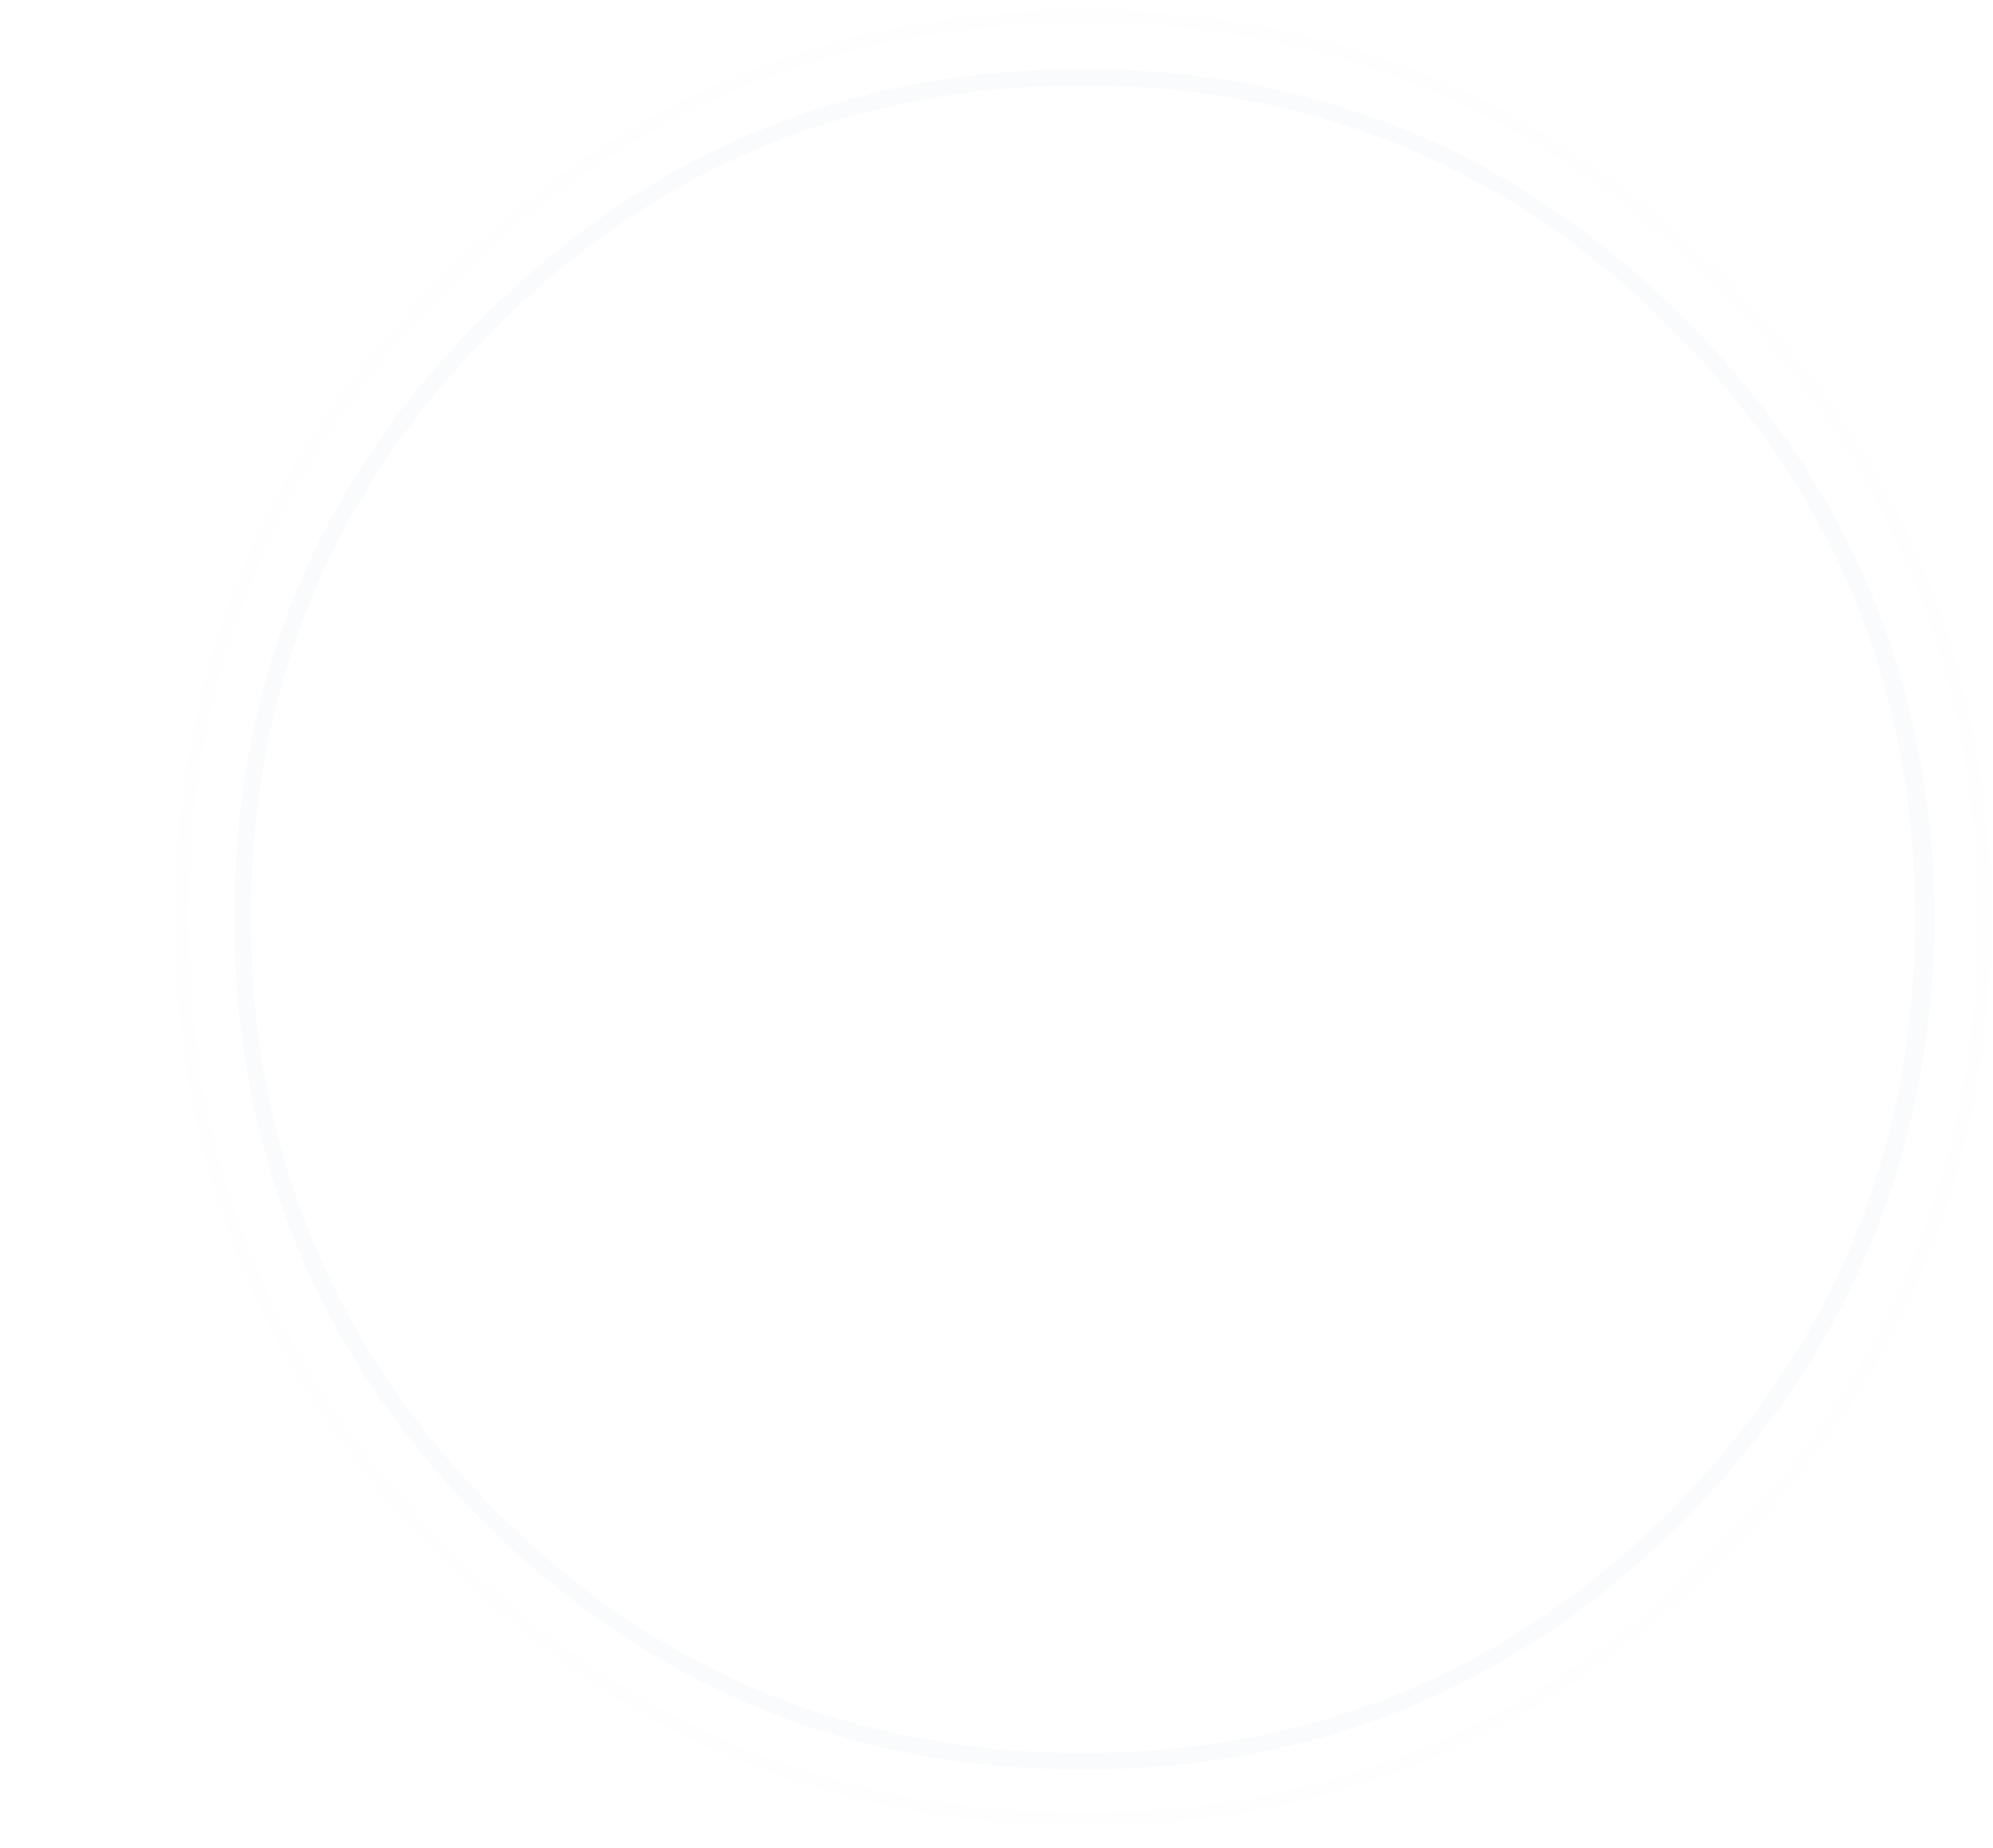 <?xml version="1.0" encoding="UTF-8" standalone="no"?>
<svg xmlns:ffdec="https://www.free-decompiler.com/flash" xmlns:xlink="http://www.w3.org/1999/xlink" ffdec:objectType="frame" height="196.65px" width="212.1px" xmlns="http://www.w3.org/2000/svg">
  <g transform="matrix(1.0, 0.0, 0.0, 1.0, 115.25, 96.95)">
    <use ffdec:characterId="407" height="27.6" transform="matrix(7.0, 0.0, 0.0, 7.0, -96.6, -95.9)" width="27.6" xlink:href="#shape0"/>
  </g>
  <defs>
    <g id="shape0" transform="matrix(1.0, 0.0, 0.0, 1.0, 13.8, 13.7)">
      <path d="M0.0 -13.7 Q5.7 -13.7 9.75 -9.65 13.8 -5.6 13.8 0.1 13.8 5.85 9.75 9.85 5.7 13.9 0.0 13.9 -5.7 13.9 -9.75 9.85 -13.8 5.85 -13.8 0.1 -13.8 -5.6 -9.75 -9.65 -5.7 -13.7 0.0 -13.7 M9.6 -9.5 Q5.65 -13.5 0.0 -13.5 -5.65 -13.5 -9.6 -9.5 -13.6 -5.5 -13.6 0.1 -13.6 5.75 -9.6 9.7 -5.65 13.7 0.0 13.7 5.65 13.7 9.6 9.7 13.6 5.75 13.6 0.1 13.6 -5.5 9.6 -9.5" fill="#adcfdd" fill-opacity="0.004" fill-rule="evenodd" stroke="none"/>
      <path d="M0.0 -12.8 Q5.35 -12.8 9.15 -9.0 12.9 -5.25 12.95 0.1 12.9 5.45 9.15 9.25 5.35 13.05 0.0 13.05 -5.35 13.05 -9.15 9.25 -12.9 5.45 -12.9 0.1 -12.9 -5.25 -9.15 -9.0 -5.35 -12.8 0.0 -12.8 M8.95 -8.85 Q5.25 -12.55 0.0 -12.55 -5.25 -12.55 -8.95 -8.85 -12.65 -5.15 -12.65 0.1 -12.65 5.35 -8.95 9.1 -5.25 12.8 0.0 12.8 5.25 12.8 8.95 9.1 12.65 5.35 12.65 0.1 12.65 -5.15 8.95 -8.85" fill="#adcfdd" fill-opacity="0.067" fill-rule="evenodd" stroke="none"/>
    </g>
  </defs>
</svg>
